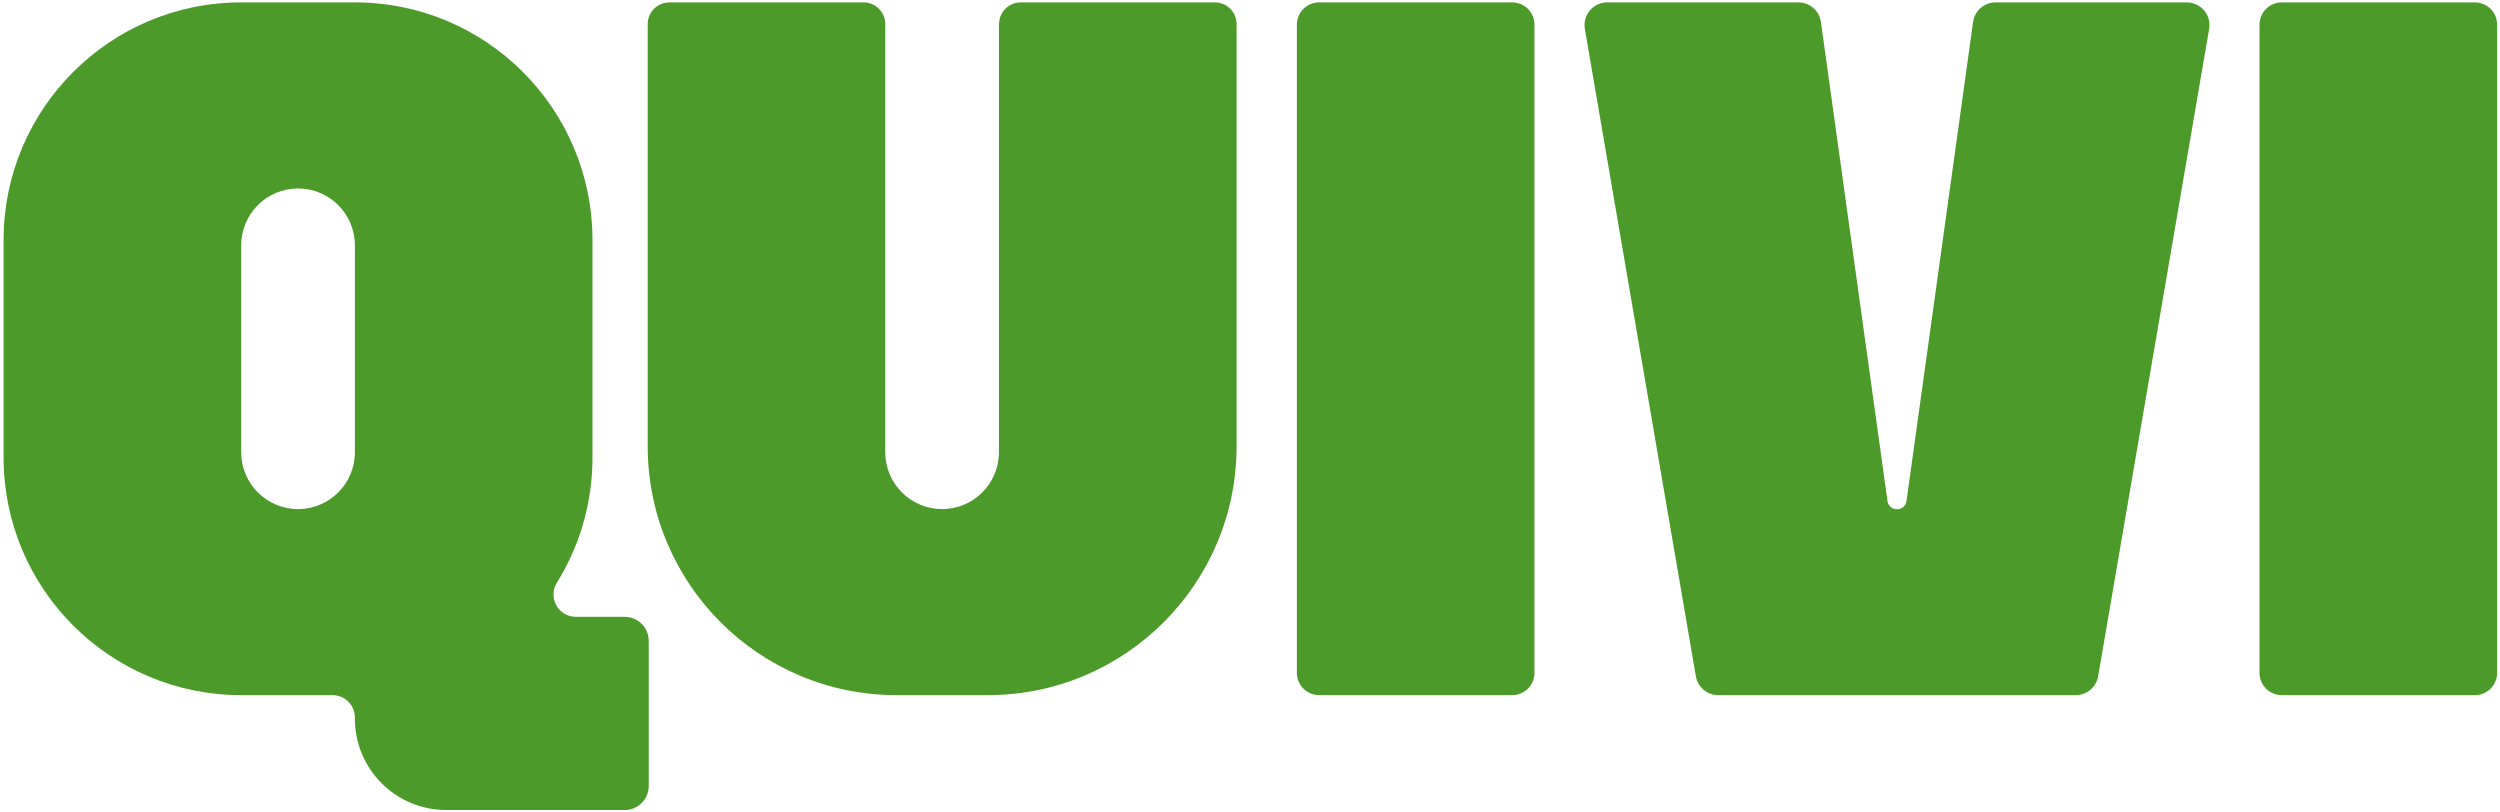 <svg width="357" height="116" viewBox="0 0 357 116" fill="#4C9A2A" xmlns="http://www.w3.org/2000/svg">
		<path d="M215.945 0.342H188.371C186.616 0.342 185.194 1.764 185.194 3.518V96.088C185.194 97.842 186.616 99.264 188.371 99.264H215.945C217.7 99.264 219.122 97.842 219.122 96.088V3.518C219.122 1.764 217.7 0.342 215.945 0.342Z" />
		<path d="M353.41 0.342H325.836C324.081 0.342 322.659 1.764 322.659 3.518V96.088C322.659 97.842 324.081 99.264 325.836 99.264H353.41C355.165 99.264 356.587 97.842 356.587 96.088V3.518C356.587 1.764 355.165 0.342 353.41 0.342Z" />
		<path d="M142.647 3.445V64.579C142.647 69.062 139.015 72.695 134.532 72.695C130.049 72.695 126.416 69.062 126.416 64.579V3.445C126.416 1.729 125.025 0.342 123.313 0.342H95.595C93.88 0.342 92.492 1.733 92.492 3.445V63.729C92.492 83.353 108.403 99.264 128.028 99.264H141.05C160.675 99.264 176.586 83.353 176.586 63.729V3.445C176.586 1.729 175.195 0.342 173.483 0.342H145.765C144.05 0.342 142.662 1.733 142.662 3.445H142.647Z" />
		<path d="M89.209 88.083H82.23C79.713 88.083 78.204 85.319 79.532 83.18C80.861 81.042 82.145 78.451 83.099 75.367C84.321 71.421 84.608 67.913 84.604 65.337V34.269C84.604 15.531 69.414 0.342 50.677 0.342H34.442C15.704 0.342 0.514 15.531 0.514 34.269V65.337C0.514 84.075 15.704 99.264 34.442 99.264H47.482C49.245 99.264 50.677 100.693 50.677 102.459C50.677 102.514 50.677 102.57 50.677 102.625C50.677 109.831 56.518 115.672 63.724 115.672H89.209C91.104 115.672 92.639 114.138 92.639 112.242V91.513C92.639 89.618 91.104 88.083 89.209 88.083ZM42.561 72.698C38.078 72.698 34.445 69.065 34.445 64.582V35.028C34.445 30.545 38.078 26.912 42.561 26.912C47.044 26.912 50.677 30.545 50.677 35.028V64.582C50.677 69.065 47.044 72.698 42.561 72.698Z" />
		<path d="M284.963 0.342C283.365 0.342 282.007 1.505 281.764 3.08L272.246 71.579C271.985 73.103 269.799 73.103 269.537 71.579L260.019 3.08C259.773 1.505 258.415 0.342 256.821 0.342H229.507C227.501 0.342 225.978 2.149 226.316 4.125L242.169 96.574C242.434 98.127 243.784 99.264 245.36 99.264H296.424C298.003 99.264 299.35 98.127 299.615 96.574L315.467 4.125C315.806 2.149 314.282 0.342 312.276 0.342L284.963 0.342Z" />
</svg>
